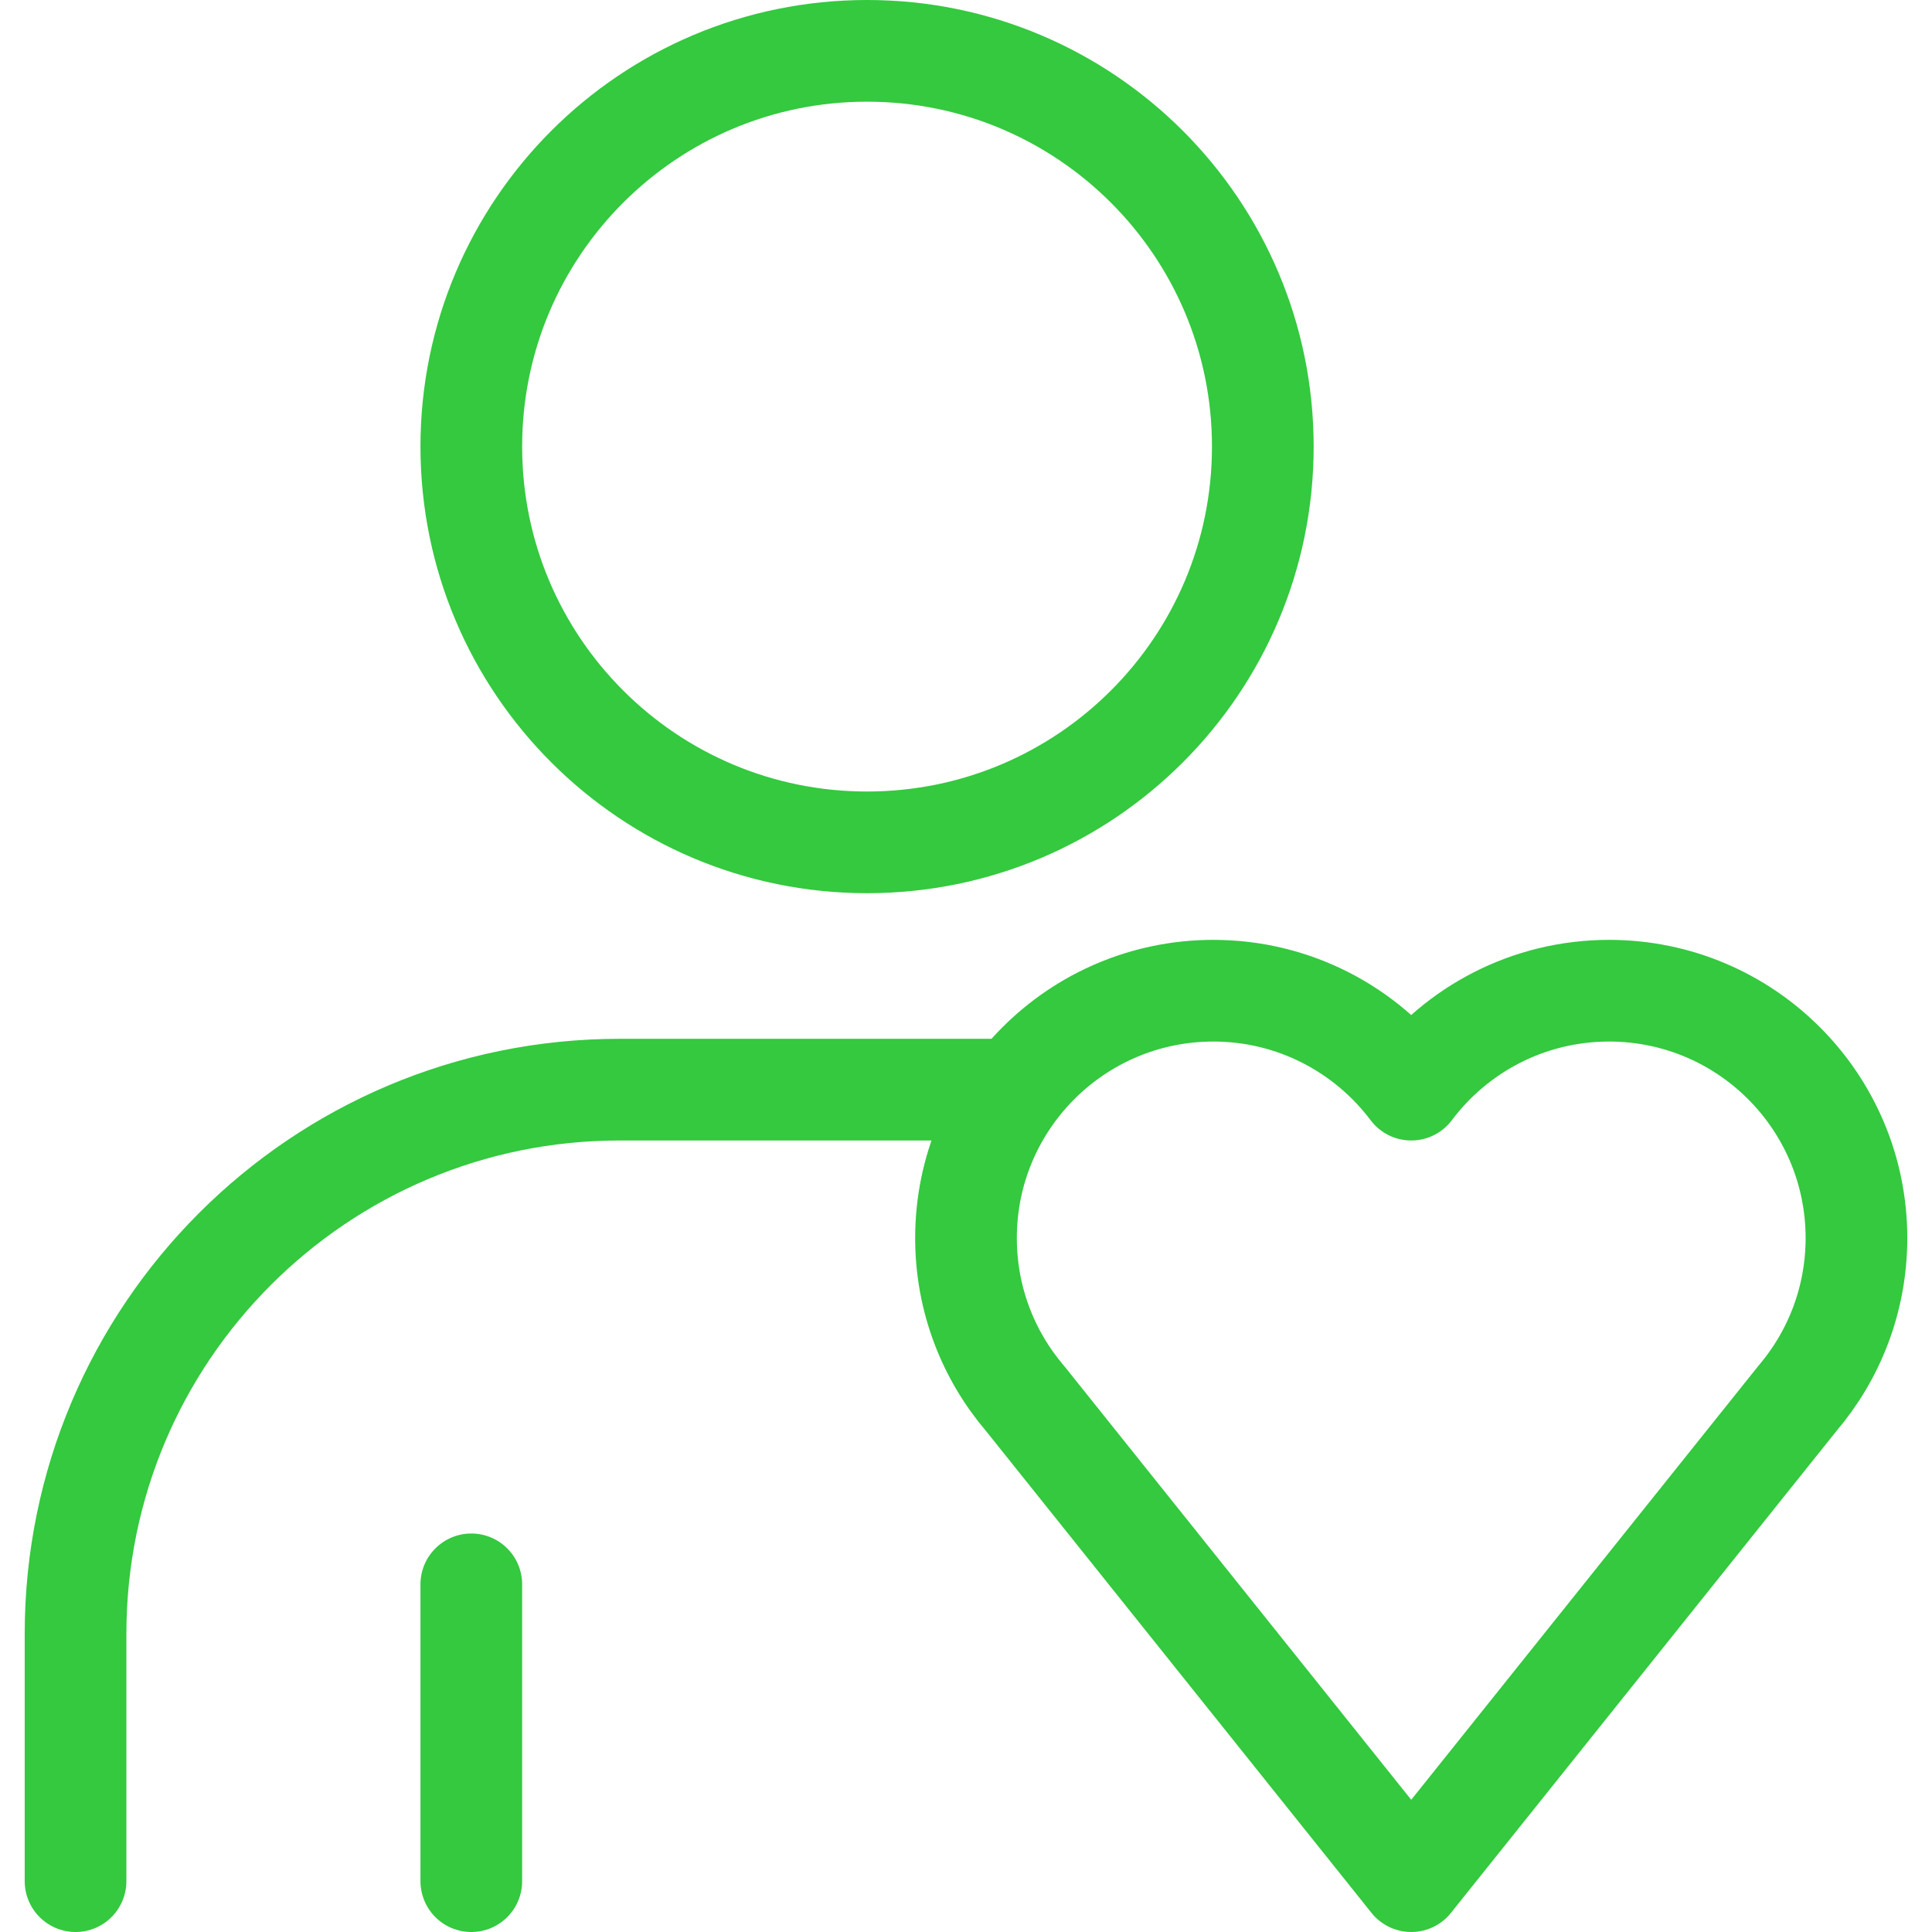 <svg width="38" height="38" viewBox="0 0 38 38" fill="none" xmlns="http://www.w3.org/2000/svg">
<path d="M1.486 37V32.135C1.486 26.224 6.278 21.432 12.189 21.432H19.973M9.27 37V31.162M24.838 8.784C24.838 13.083 21.353 16.568 17.054 16.568C12.755 16.568 9.27 13.083 9.27 8.784C9.27 4.485 12.755 1 17.054 1C21.353 1 24.838 4.485 24.838 8.784ZM27.757 21.432C26.869 20.251 25.456 19.486 23.865 19.486C21.178 19.486 19 21.665 19 24.351C19 25.557 19.438 26.66 20.165 27.51L27.757 37L35.349 27.51C36.075 26.66 36.514 25.557 36.514 24.351C36.514 21.665 34.335 19.486 31.649 19.486C30.057 19.486 28.644 20.251 27.757 21.432Z" stroke="#34C93F" stroke-width="2" stroke-linecap="round" stroke-linejoin="round"/>
</svg>
